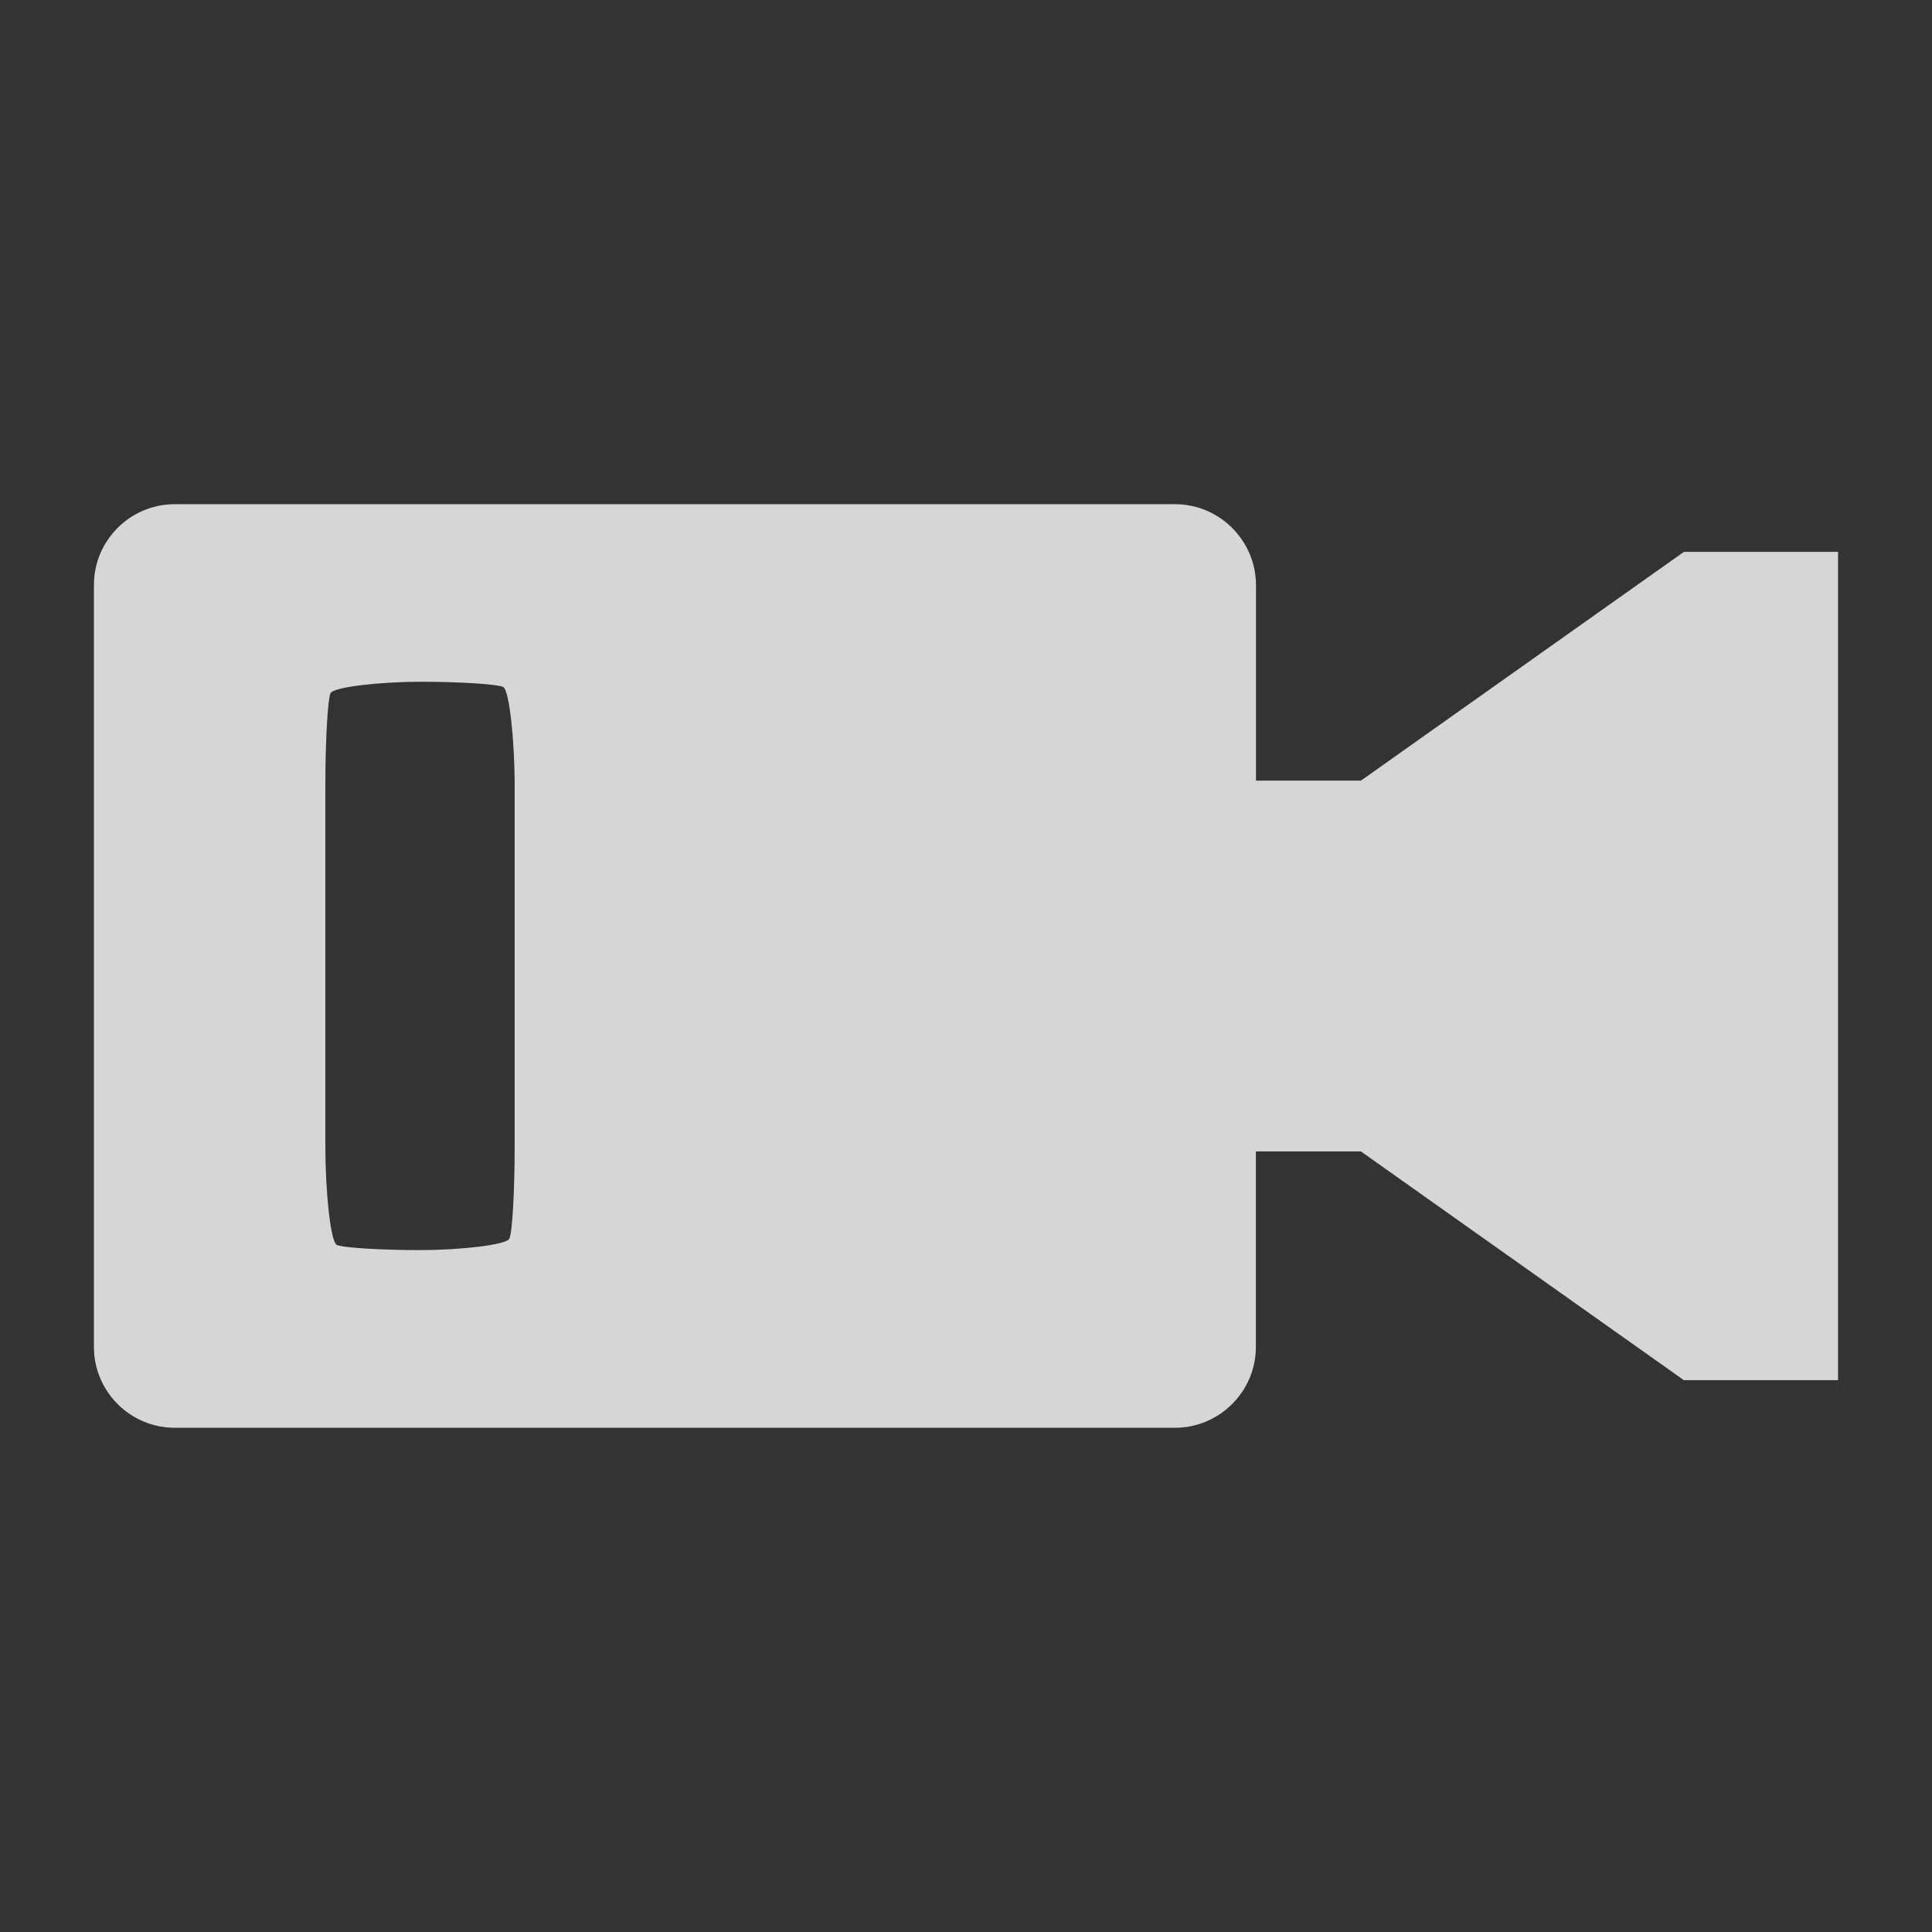 <?xml version="1.0" encoding="utf-8"?>
<!-- Generator: Adobe Illustrator 15.0.0, SVG Export Plug-In . SVG Version: 6.00 Build 0)  -->
<!DOCTYPE svg PUBLIC "-//W3C//DTD SVG 1.1//EN" "http://www.w3.org/Graphics/SVG/1.1/DTD/svg11.dtd">
<svg version="1.1" id="Layer_1" xmlns="http://www.w3.org/2000/svg" xmlns:xlink="http://www.w3.org/1999/xlink" x="0px" y="0px"
	 width="96px" height="96px" viewBox="-24 -24 96 96" enable-background="new -24 -24 96 96" xml:space="preserve">
<rect x="-24" y="-24" width="96" height="96" fill="#333333" stroke="none"/>
<path opacity="0.8" fill="#FFFFFF" enable-background="new    " d="M59.673,3.422L43.626,14.788h-5.217v-9.72
	c-0.004-2.208-1.812-4.015-4.021-4.015h-49.709c-2.21,0-4.012,1.807-4.012,4.013v37.865c0,2.209,1.802,4.014,4.012,4.014h49.709
	c2.207,0,4.016-1.805,4.016-4.014v-9.717h5.219l16.049,11.367h7.66V3.422H59.673z M1.573,32.961c0,2.209-0.114,4.271-0.263,4.586
	c-0.138,0.316-2.483,0.57-4.441,0.57S-6.943,38-7.259,37.863c-0.32-0.141-0.574-2.695-0.574-4.902V15.034
	c0-2.208,0.116-4.272,0.254-4.586c0.146-0.314,2.49-0.572,4.45-0.572c1.958,0,3.812,0.116,4.13,0.258
	c0.31,0.143,0.572,2.694,0.572,4.9V32.961z"/>
</svg>
